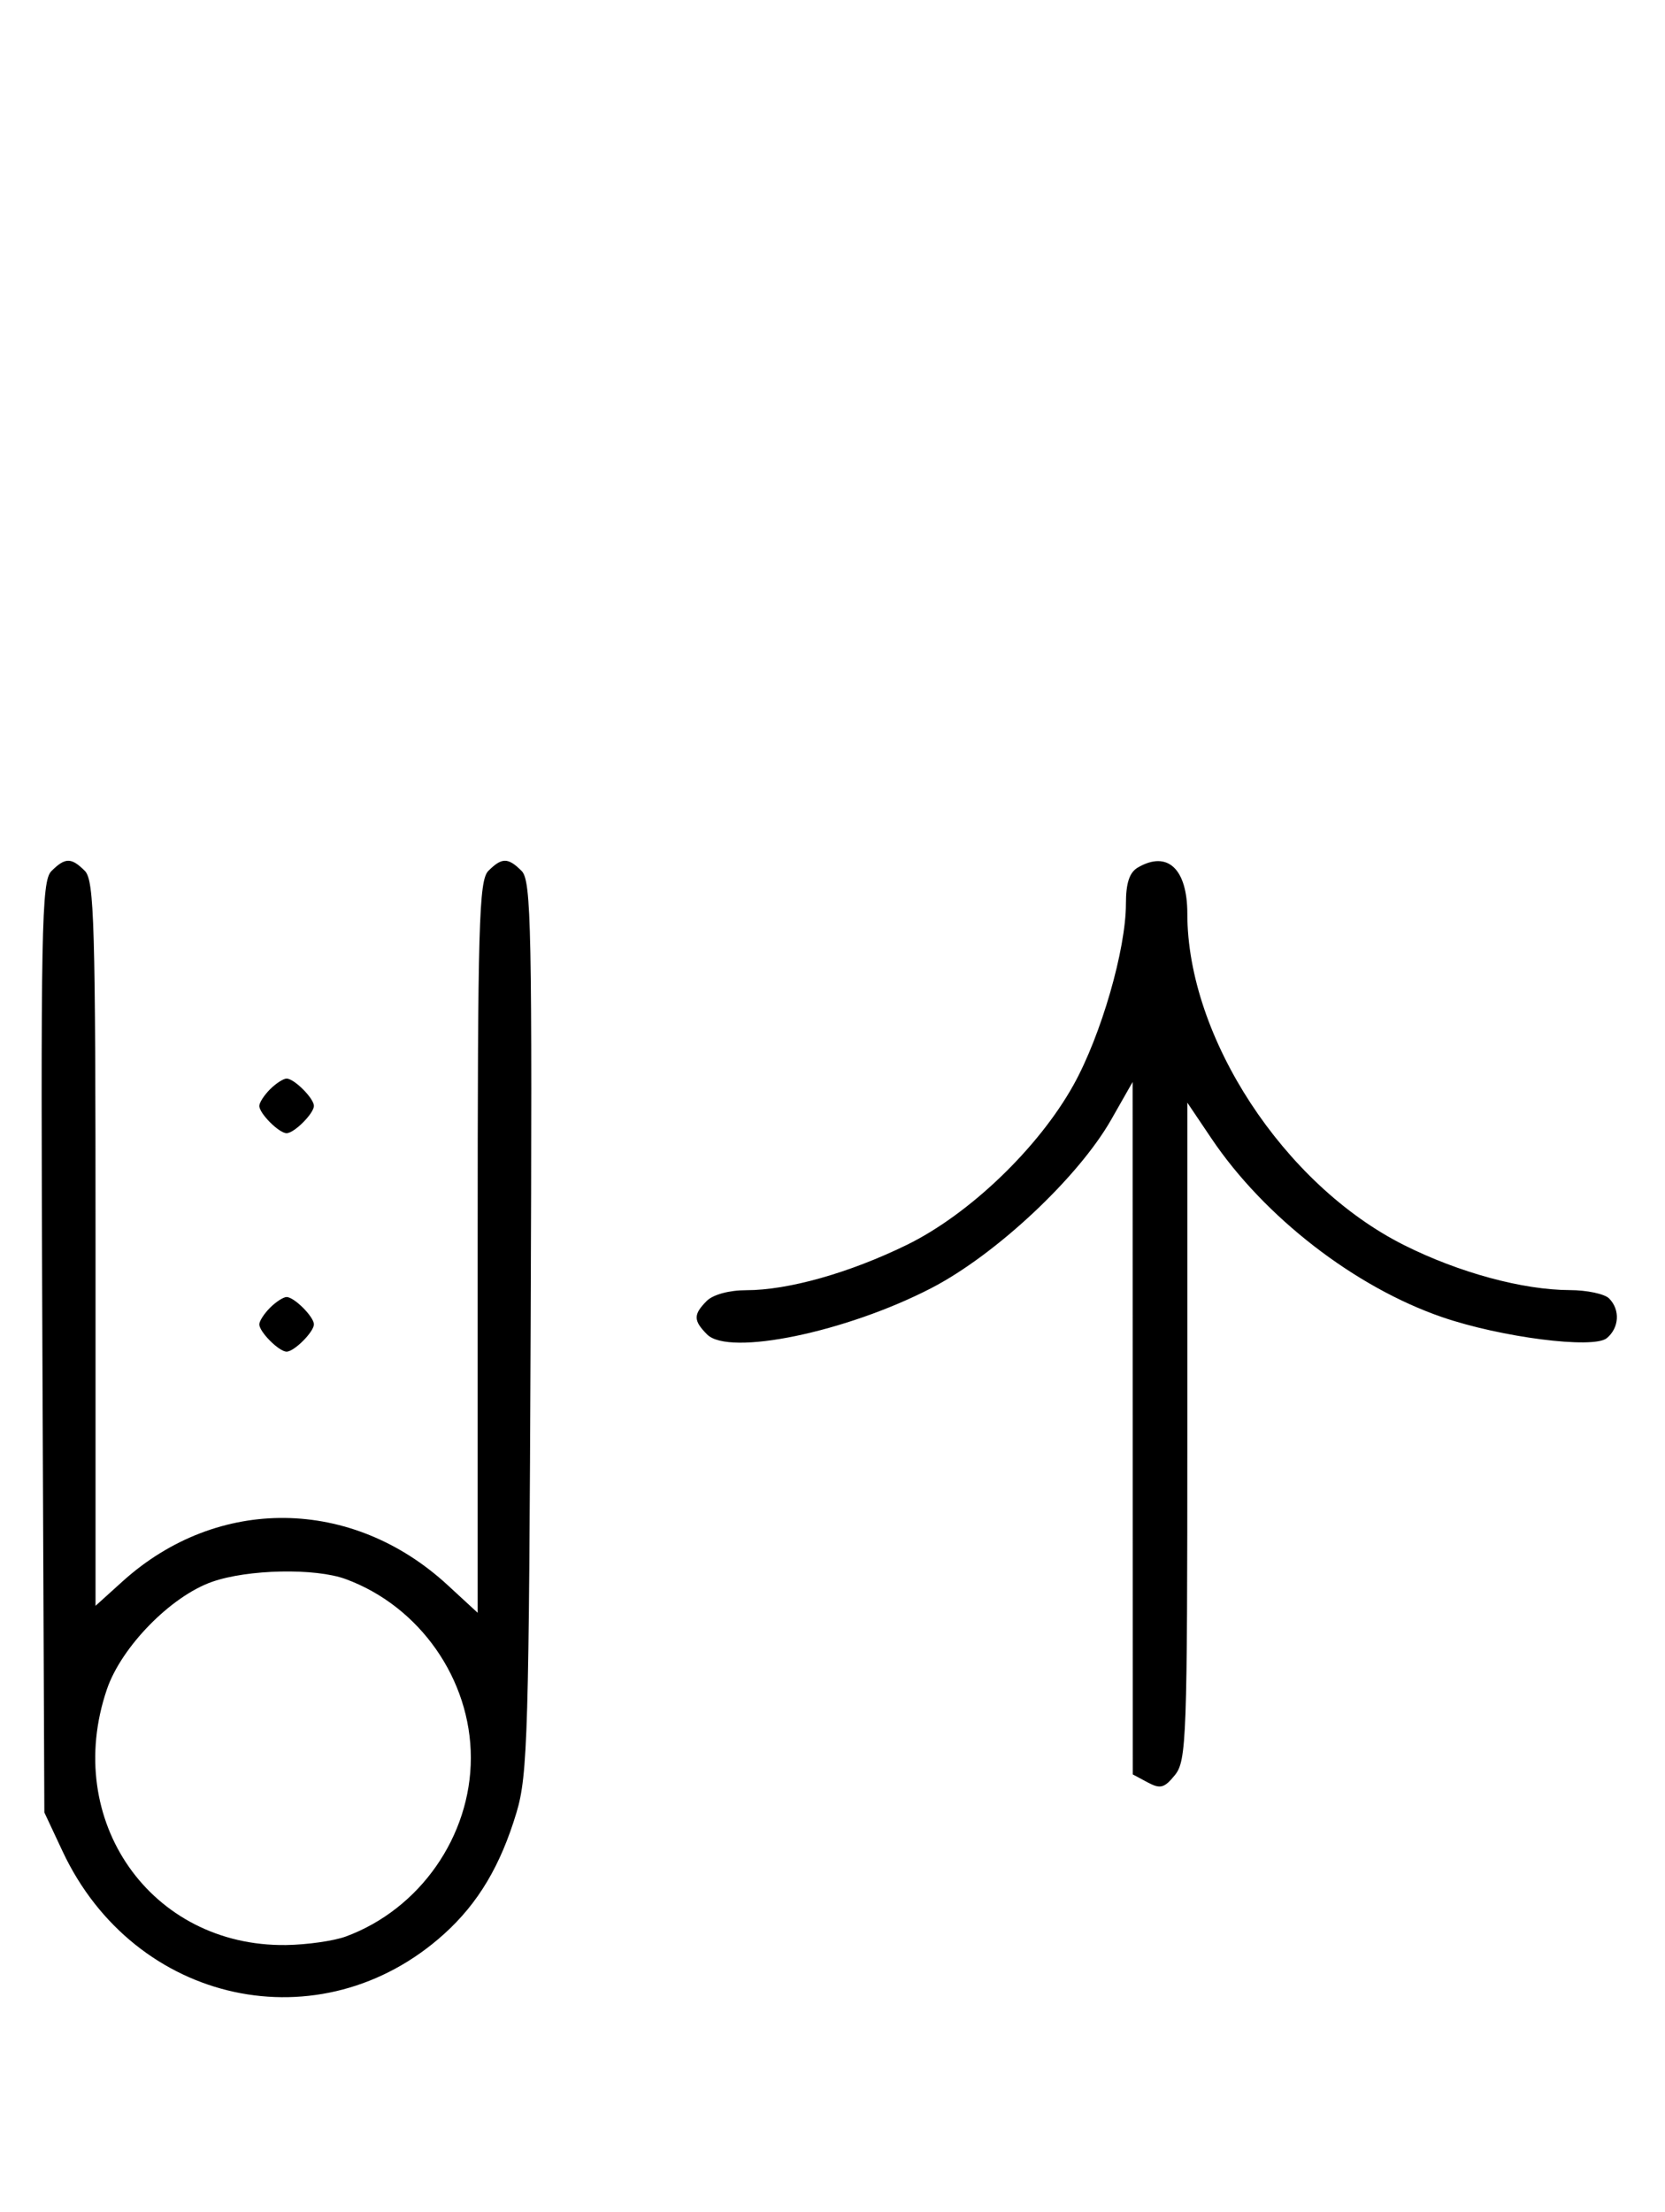 <svg xmlns="http://www.w3.org/2000/svg" width="244" height="324" viewBox="0 0 244 324" version="1.1">
	<path d="M 7.532 127.610 C 6.078 129.065, 5.950 135.804, 6.211 197.360 L 6.500 265.500 9.160 271.175 C 19.711 293.681, 47.046 299.601, 65.100 283.290 C 70.079 278.792, 73.361 273.282, 75.696 265.500 C 77.337 260.031, 77.520 253.731, 77.763 194.336 C 78.001 135.954, 77.863 129.006, 76.443 127.586 C 74.455 125.598, 73.548 125.595, 71.571 127.571 C 70.182 128.961, 70 135.345, 70 182.699 L 70 236.255 65.599 232.198 C 51.592 219.287, 31.897 219.064, 17.955 231.660 L 14 235.233 14 182.188 C 14 135.298, 13.818 128.961, 12.429 127.571 C 10.447 125.590, 9.546 125.597, 7.532 127.610 M 166.750 127.080 C 165.514 127.800, 165 129.359, 165 132.390 C 165 139.079, 161.370 151.641, 157.340 158.899 C 152.205 168.148, 142.052 177.887, 132.875 182.369 C 124.466 186.475, 115.512 189, 109.361 189 C 106.860 189, 104.503 189.640, 103.571 190.571 C 101.587 192.556, 101.597 193.454, 103.627 195.485 C 106.840 198.697, 124.038 195.139, 136.500 188.683 C 145.952 183.786, 158.030 172.472, 162.851 164 L 165.981 158.500 165.991 209.215 L 166 259.930 168.183 261.098 C 170.042 262.093, 170.636 261.933, 172.183 260.022 C 173.883 257.923, 174 254.673, 174 209.653 L 174 161.527 177.537 166.778 C 185.280 178.276, 198.540 188.541, 211.340 192.945 C 219.955 195.909, 233.523 197.641, 235.470 196.025 C 237.303 194.504, 237.453 191.853, 235.800 190.200 C 235.140 189.540, 232.553 188.993, 230.050 188.985 C 223.143 188.963, 213.797 186.425, 205.746 182.386 C 188.140 173.553, 174 151.940, 174 133.861 C 174 127.266, 171.095 124.549, 166.750 127.080 M 39.571 159.571 C 38.707 160.436, 38 161.529, 38 162 C 38 163.111, 40.889 166, 42 166 C 43.111 166, 46 163.111, 46 162 C 46 160.889, 43.111 158, 42 158 C 41.529 158, 40.436 158.707, 39.571 159.571 M 39.571 191.571 C 38.707 192.436, 38 193.529, 38 194 C 38 195.111, 40.889 198, 42 198 C 43.111 198, 46 195.111, 46 194 C 46 192.889, 43.111 190, 42 190 C 41.529 190, 40.436 190.707, 39.571 191.571 M 31.054 231.728 C 25.018 233.859, 17.781 241.260, 15.667 247.463 C 9.122 266.673, 22.106 285.195, 41.928 284.924 C 44.993 284.882, 48.933 284.320, 50.684 283.674 C 61.521 279.679, 69 268.991, 69 257.500 C 69 246.009, 61.521 235.321, 50.684 231.326 C 46.195 229.671, 36.306 229.873, 31.054 231.728 " stroke="none" fill="black" fill-rule="evenodd"/>
</svg>